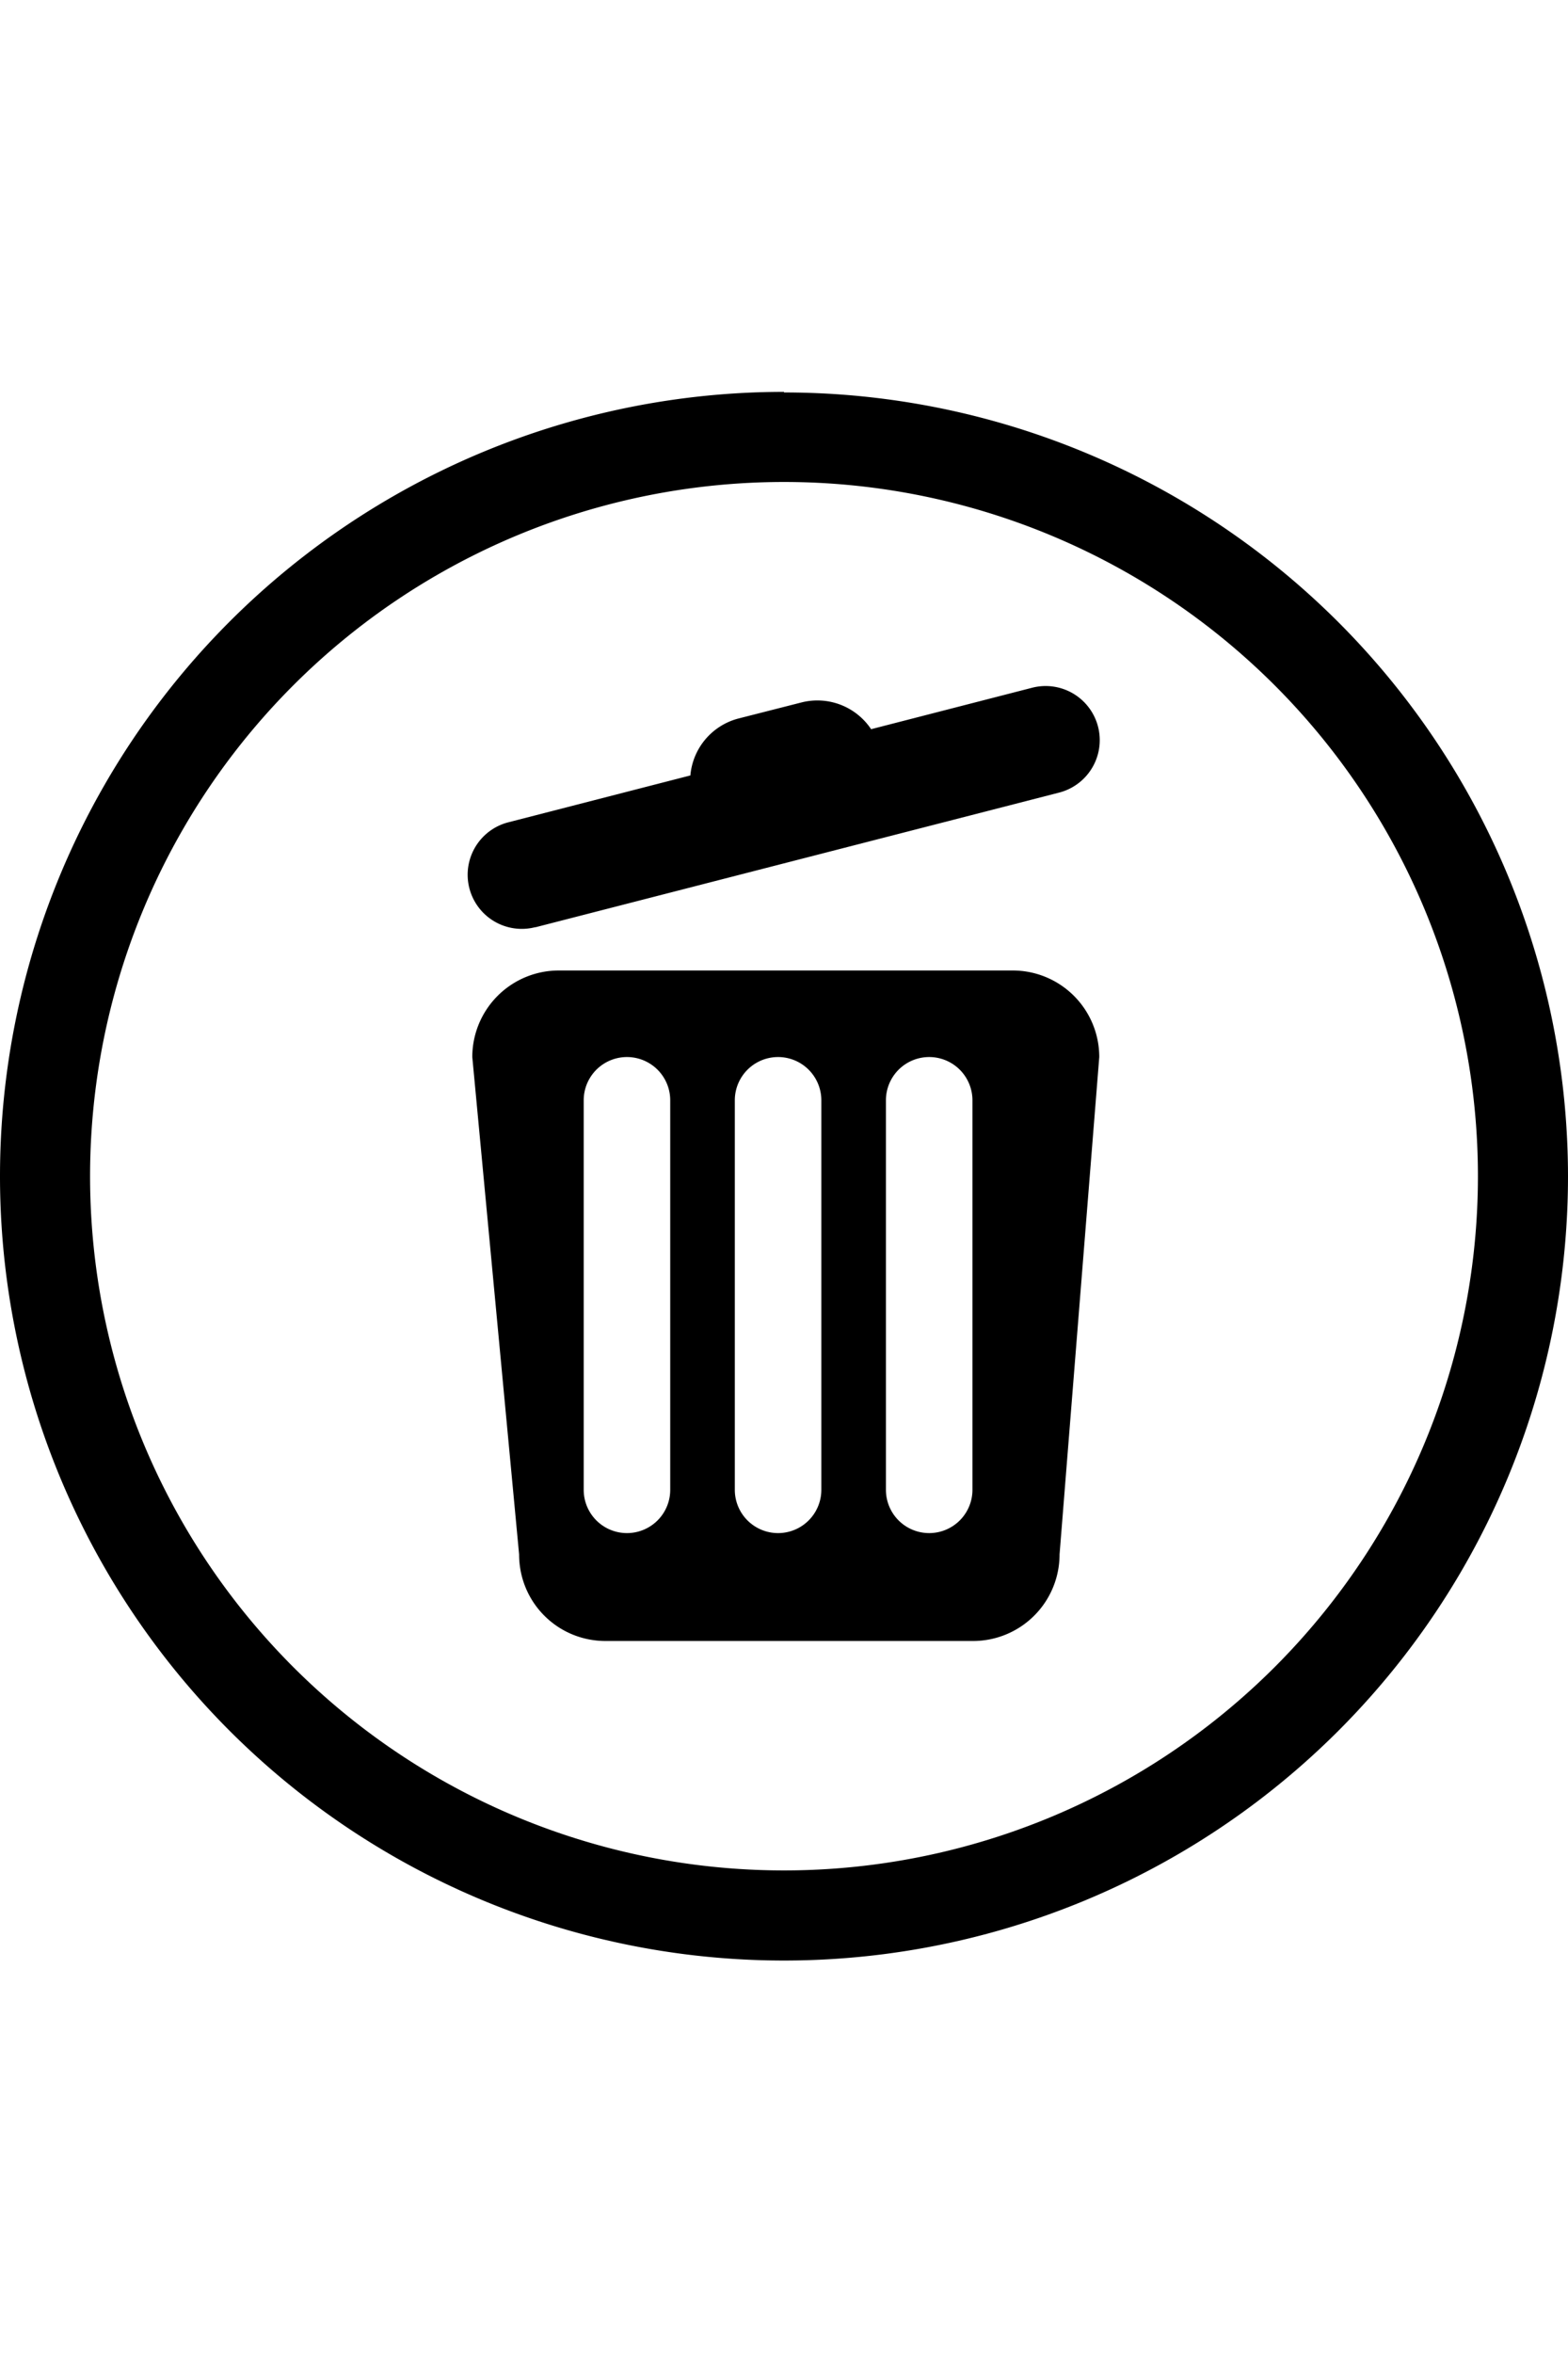 <svg xmlns="http://www.w3.org/2000/svg" viewBox="0 0 2.646 3.969" height="15" width="10"><path d="M1.709 1.637H.943a.146.146 0 0 0-.146.146l.079.839c0 .081.065.146.146.146h.62a.146.146 0 0 0 .146-.146l.067-.839a.146.146 0 0 0-.146-.146zm-.578.876a.073.073 0 0 1-.146 0v-.657a.073.073 0 0 1 .146 0zm.255 0a.073.073 0 0 1-.146 0v-.657a.073.073 0 0 1 .146 0zm.255 0a.073.073 0 0 1-.146 0v-.657a.073.073 0 0 1 .146 0zM.904 1.564l.883-.227a.091.091 0 1 0-.045-.177l-.272.07a.109.109 0 0 0-.118-.045l-.106.027a.109.109 0 0 0-.081.096l-.307.079a.091.091 0 1 0 .045.177z"/><path d="M1.323.661A1.323 1.323 0 0 0 0 1.984a1.323 1.323 0 0 0 1.323 1.323 1.323 1.323 0 0 0 1.323-1.323A1.323 1.323 0 0 0 1.323.662zm0 .152a1.171 1.171 0 0 1 1.171 1.171 1.171 1.171 0 0 1-1.171 1.171 1.171 1.171 0 0 1-1.171-1.171A1.171 1.171 0 0 1 1.323.813z"/></svg>

